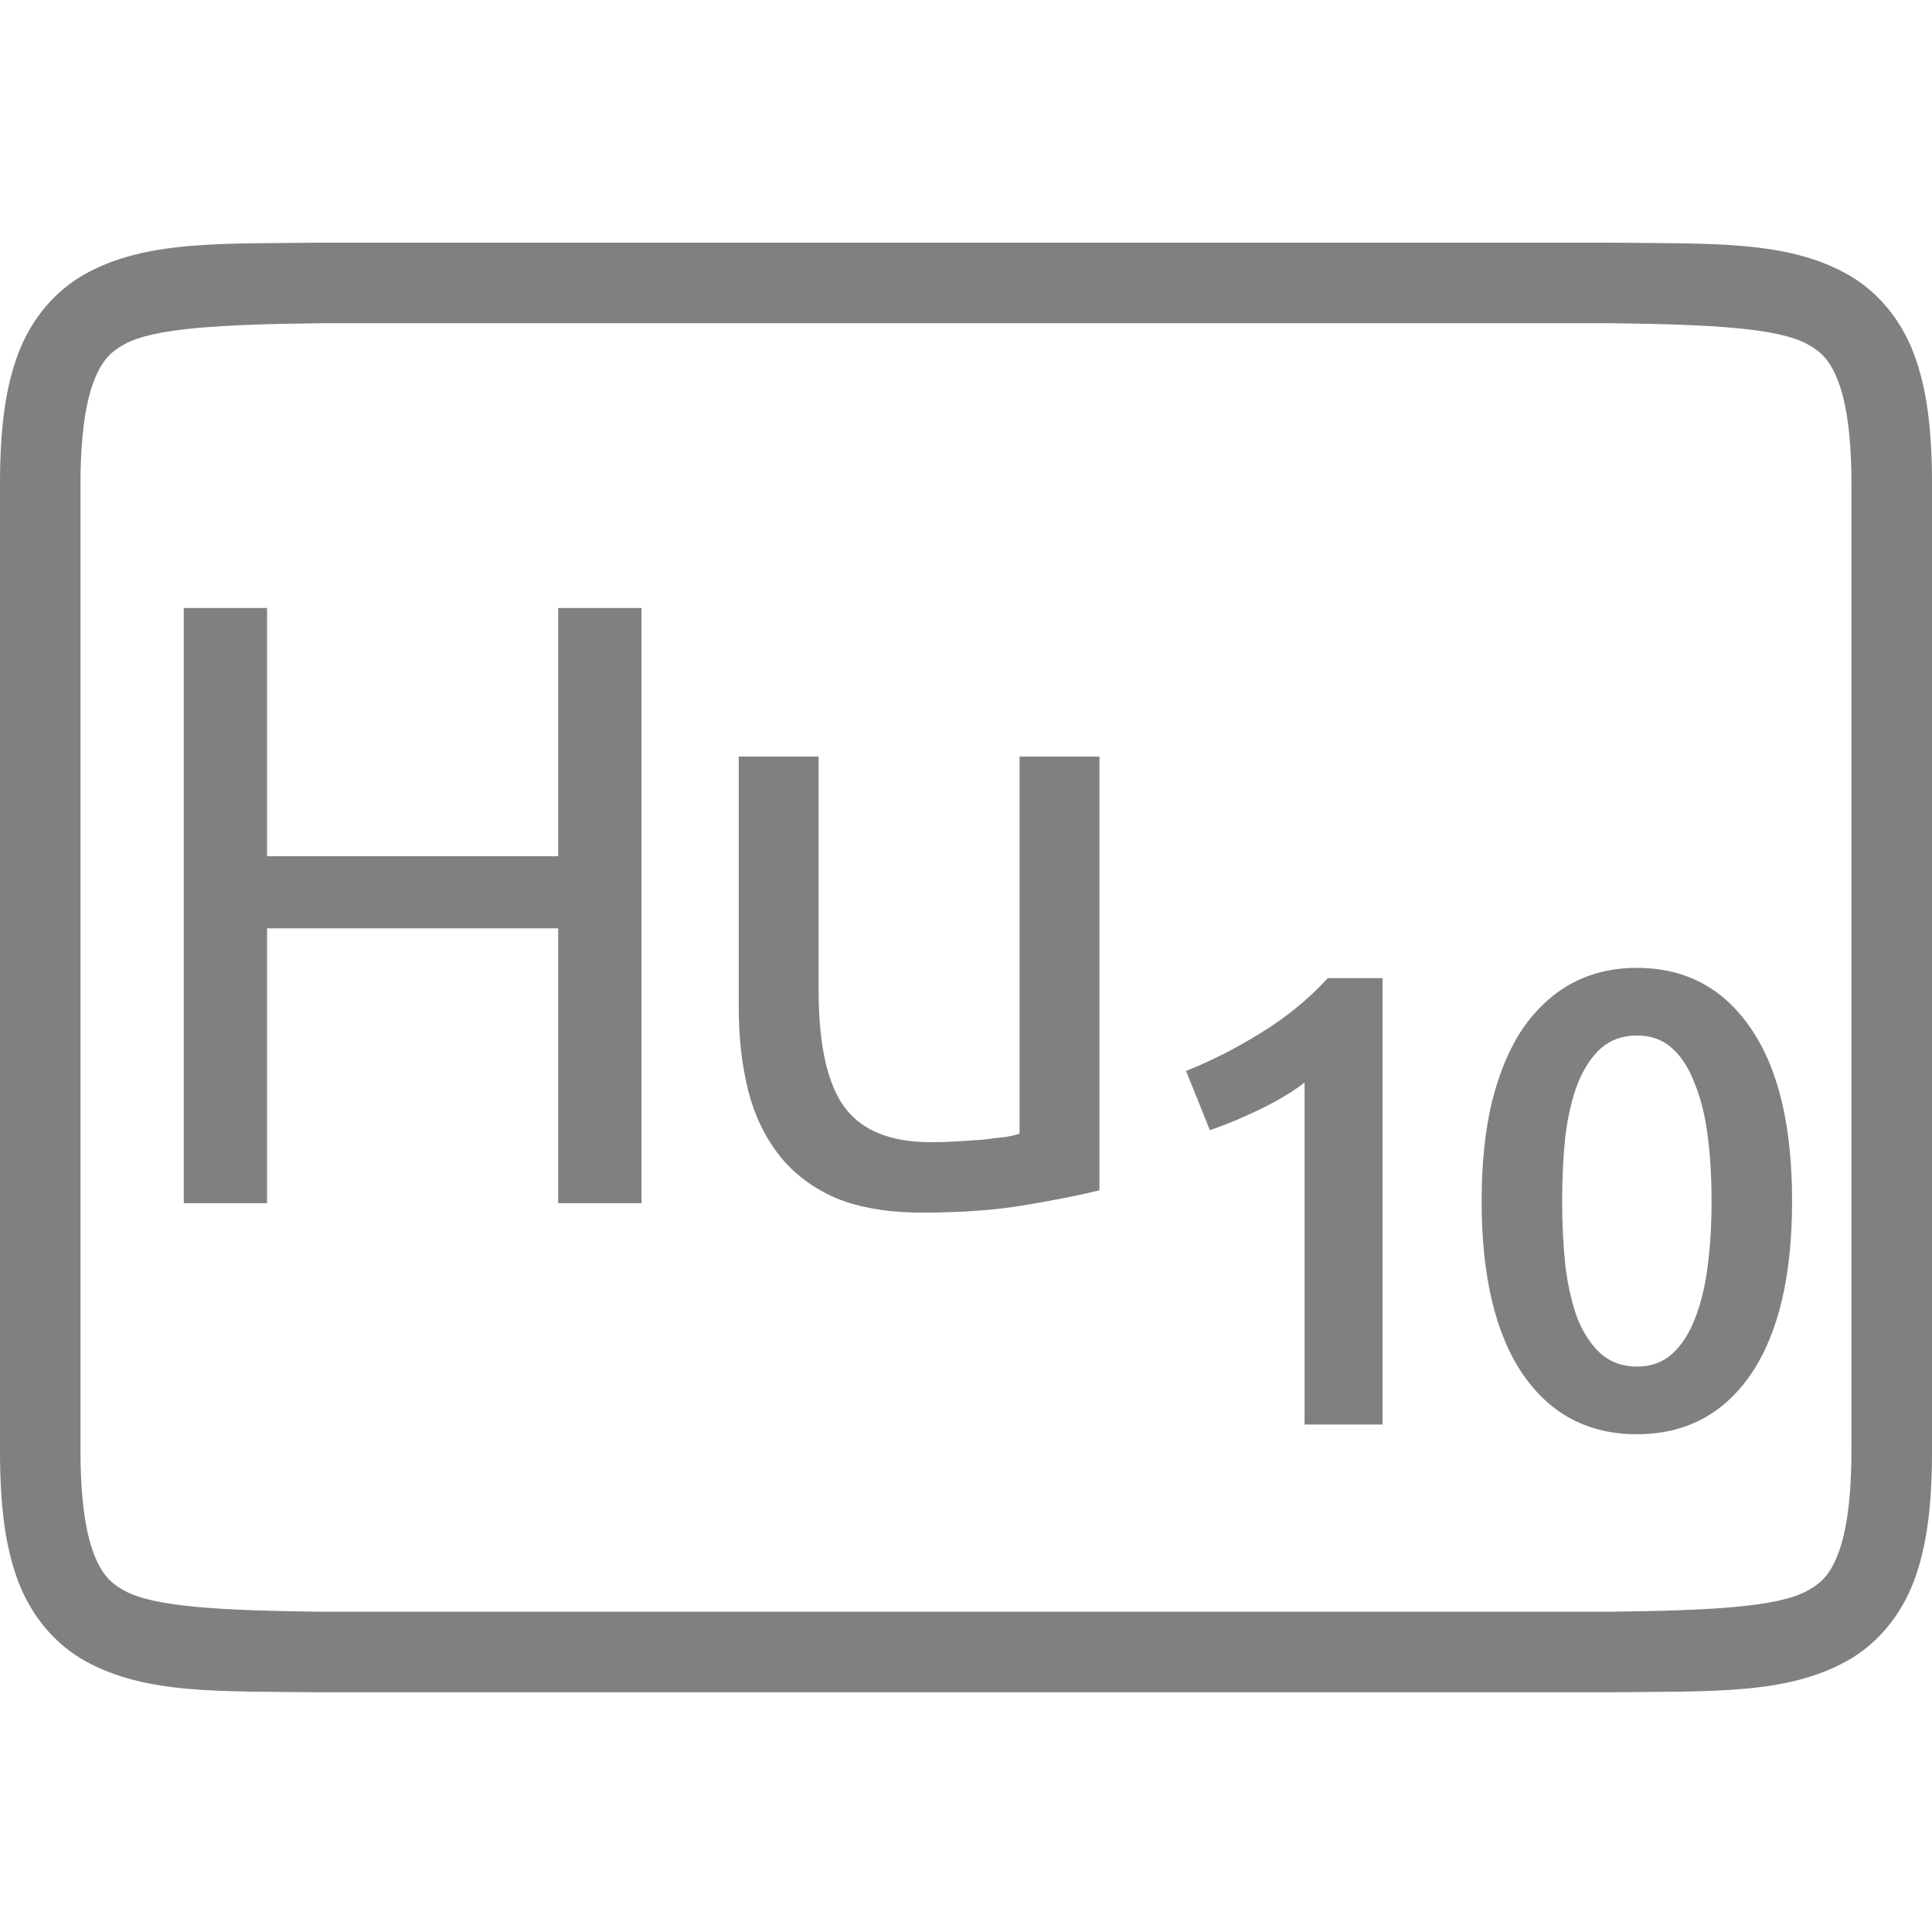 <?xml version="1.0" encoding="UTF-8" standalone="no"?>
<svg
   xmlns:dc="http://purl.org/dc/elements/1.1/"
   xmlns:cc="http://creativecommons.org/ns#"
   xmlns:rdf="http://www.w3.org/1999/02/22-rdf-syntax-ns#"
   xmlns:svg="http://www.w3.org/2000/svg"
   xmlns="http://www.w3.org/2000/svg"
   viewBox="0 0 96 96"
   version="1.1"
   id="svg4874"
   height="96"
   width="96">
  <defs
     id="defs4876" />
  <g
     transform="translate(67.857,-78.505)"
     id="layer1">
    <g
       style="display:inline"
       id="g4845"
       transform="matrix(0,-1,-1,0,373.505,516.505)">
      <g
         id="g4778"
         transform="matrix(-1,0,0,1,575.943,-611)">
        <g
           style="display:inline"
           id="g4780"
           transform="matrix(-1,0,0,1,576,611)">
          <path
             id="rect4782"
             d="m -438.002,345.362 h 96.038 v 96 h -96.038 z"
             style="color:#000000;display:inline;overflow:visible;visibility:visible;fill:none;stroke:none;stroke-width:4;marker:none;enable-background:accumulate"
             transform="scale(-1,1)" />
          <path
             id="path4297"
             d="m 365.973,345.361 c -2.631,0 -4.714,0.238 -6.469,0.896 -1.755,0.659 -3.161,1.85 -3.992,3.355 -1.662,3.011 -1.485,6.694 -1.543,11.727 v 0.012 64.021 0.012 c 0.058,5.033 -0.119,8.715 1.543,11.727 0.831,1.506 2.237,2.697 3.992,3.355 1.755,0.659 3.837,0.896 6.469,0.896 h 48.02 c 2.631,0 4.716,-0.238 6.471,-0.896 1.755,-0.659 3.159,-1.85 3.99,-3.355 1.662,-3.011 1.487,-6.694 1.545,-11.727 v -0.012 -64.021 -0.012 c -0.058,-5.033 0.117,-8.715 -1.545,-11.727 -0.831,-1.506 -2.235,-2.697 -3.99,-3.355 -1.755,-0.659 -3.839,-0.896 -6.471,-0.896 z m 0,4.002 h 48.02 c 2.371,0 4.024,0.25 5.064,0.641 1.04,0.39 1.49,0.809 1.895,1.543 0.808,1.464 0.986,4.778 1.045,9.816 v 63.977 c -0.058,5.054 -0.235,8.371 -1.045,9.838 -0.405,0.734 -0.854,1.153 -1.895,1.543 -1.04,0.39 -2.694,0.641 -5.064,0.641 h -48.02 c -2.371,0 -4.024,-0.25 -5.064,-0.641 -1.04,-0.39 -1.488,-0.809 -1.893,-1.543 -0.808,-1.465 -0.986,-4.777 -1.045,-9.816 v -0.021 -63.953 -0.023 c 0.059,-5.038 0.237,-8.352 1.045,-9.816 0.405,-0.734 0.852,-1.153 1.893,-1.543 1.04,-0.39 2.694,-0.641 5.064,-0.641 z"
             style="color:#000000;font-style:normal;font-variant:normal;font-weight:normal;font-stretch:normal;font-size:medium;line-height:normal;font-family:sans-serif;font-variant-ligatures:normal;font-variant-position:normal;font-variant-caps:normal;font-variant-numeric:normal;font-variant-alternates:normal;font-feature-settings:normal;text-indent:0;text-align:start;text-decoration:none;text-decoration-line:none;text-decoration-style:solid;text-decoration-color:#000000;letter-spacing:normal;word-spacing:normal;text-transform:none;writing-mode:lr-tb;direction:ltr;text-orientation:mixed;dominant-baseline:auto;baseline-shift:baseline;text-anchor:start;white-space:normal;shape-padding:0;clip-rule:nonzero;display:inline;overflow:visible;visibility:visible;opacity:1;isolation:auto;mix-blend-mode:normal;color-interpolation:sRGB;color-interpolation-filters:linearRGB;solid-color:#000000;solid-opacity:1;fill:#808080;fill-opacity:1;fill-rule:nonzero;stroke:none;stroke-width:4.001;stroke-linecap:butt;stroke-linejoin:miter;stroke-miterlimit:4;stroke-dasharray:none;stroke-dashoffset:0;stroke-opacity:1;marker:none;color-rendering:auto;image-rendering:auto;shape-rendering:auto;text-rendering:auto;enable-background:accumulate" />
          <g
             id="maintext"
             style="font-style:normal;font-variant:normal;font-weight:normal;font-stretch:normal;font-size:48.009px;line-height:100%;font-family:Ubuntu;-inkscape-font-specification:Ubuntu;text-align:center;letter-spacing:-2px;word-spacing:0px;writing-mode:lr-tb;text-anchor:middle;fill:#808080;fill-opacity:1;stroke:none;stroke-width:1px;stroke-linecap:butt;stroke-linejoin:miter;stroke-opacity:1"
             transform="matrix(0,-1,-1,0,0,0)"
             aria-label="Hu10">
            <path
               id="path32"
               style="font-size:42.675px"
               d="m -413.625,-407.846 h 4.139 v 29.574 h -4.139 v -13.656 h -14.467 v 13.656 h -4.139 v -29.574 h 4.139 v 12.333 h 14.467 z" />
            <path
               id="path34"
               style="font-size:42.675px"
               d="m -386.731,-378.912 q -1.366,0.341 -3.627,0.725 -2.219,0.384 -5.164,0.384 -2.561,0 -4.31,-0.725 -1.75,-0.768 -2.817,-2.134 -1.067,-1.366 -1.536,-3.201 -0.469,-1.878 -0.469,-4.139 v -12.461 h 3.969 v 11.608 q 0,4.054 1.28,5.804 1.28,1.75 4.31,1.75 0.64,0 1.323,-0.043 0.683,-0.043 1.28,-0.085 0.597,-0.085 1.067,-0.128 0.512,-0.085 0.725,-0.171 v -18.734 h 3.969 z" />
            <path
               id="path36"
               style="font-style:normal;font-variant:normal;font-weight:500;font-stretch:normal;font-size:32.006px;font-family:Ubuntu;-inkscape-font-specification:'Ubuntu Medium';letter-spacing:-2px;baseline-shift:baseline"
               d="m -382.428,-384.843 q 1.856,-0.736 3.713,-1.888 1.888,-1.152 3.329,-2.721 h 2.721 v 22.18 h -3.873 v -16.995 q -0.864,0.672 -2.176,1.312 -1.312,0.64 -2.529,1.056 z" />
            <path
               id="path38"
               style="font-style:normal;font-variant:normal;font-weight:500;font-stretch:normal;font-size:32.006px;font-family:Ubuntu;-inkscape-font-specification:'Ubuntu Medium';letter-spacing:-2px;baseline-shift:baseline"
               d="m -352.314,-378.378 q 0,5.601 -2.048,8.61 -2.048,2.977 -5.665,2.977 -3.617,0 -5.665,-2.977 -2.048,-3.009 -2.048,-8.61 0,-2.785 0.512,-4.929 0.544,-2.176 1.536,-3.649 1.024,-1.472 2.432,-2.24 1.44,-0.768 3.233,-0.768 3.617,0 5.665,3.009 2.048,2.977 2.048,8.578 z m -4.001,0 q 0,-1.728 -0.192,-3.233 -0.192,-1.504 -0.64,-2.593 -0.416,-1.12 -1.12,-1.76 -0.704,-0.64 -1.76,-0.64 -1.056,0 -1.792,0.64 -0.704,0.64 -1.152,1.76 -0.416,1.088 -0.608,2.593 -0.16,1.504 -0.16,3.233 0,1.728 0.16,3.233 0.192,1.504 0.608,2.625 0.448,1.088 1.152,1.728 0.736,0.64 1.792,0.64 1.056,0 1.76,-0.64 0.704,-0.64 1.12,-1.728 0.448,-1.12 0.64,-2.625 0.192,-1.504 0.192,-3.233 z" />
          </g>
        </g>
      </g>
    </g>
  </g>
</svg>

